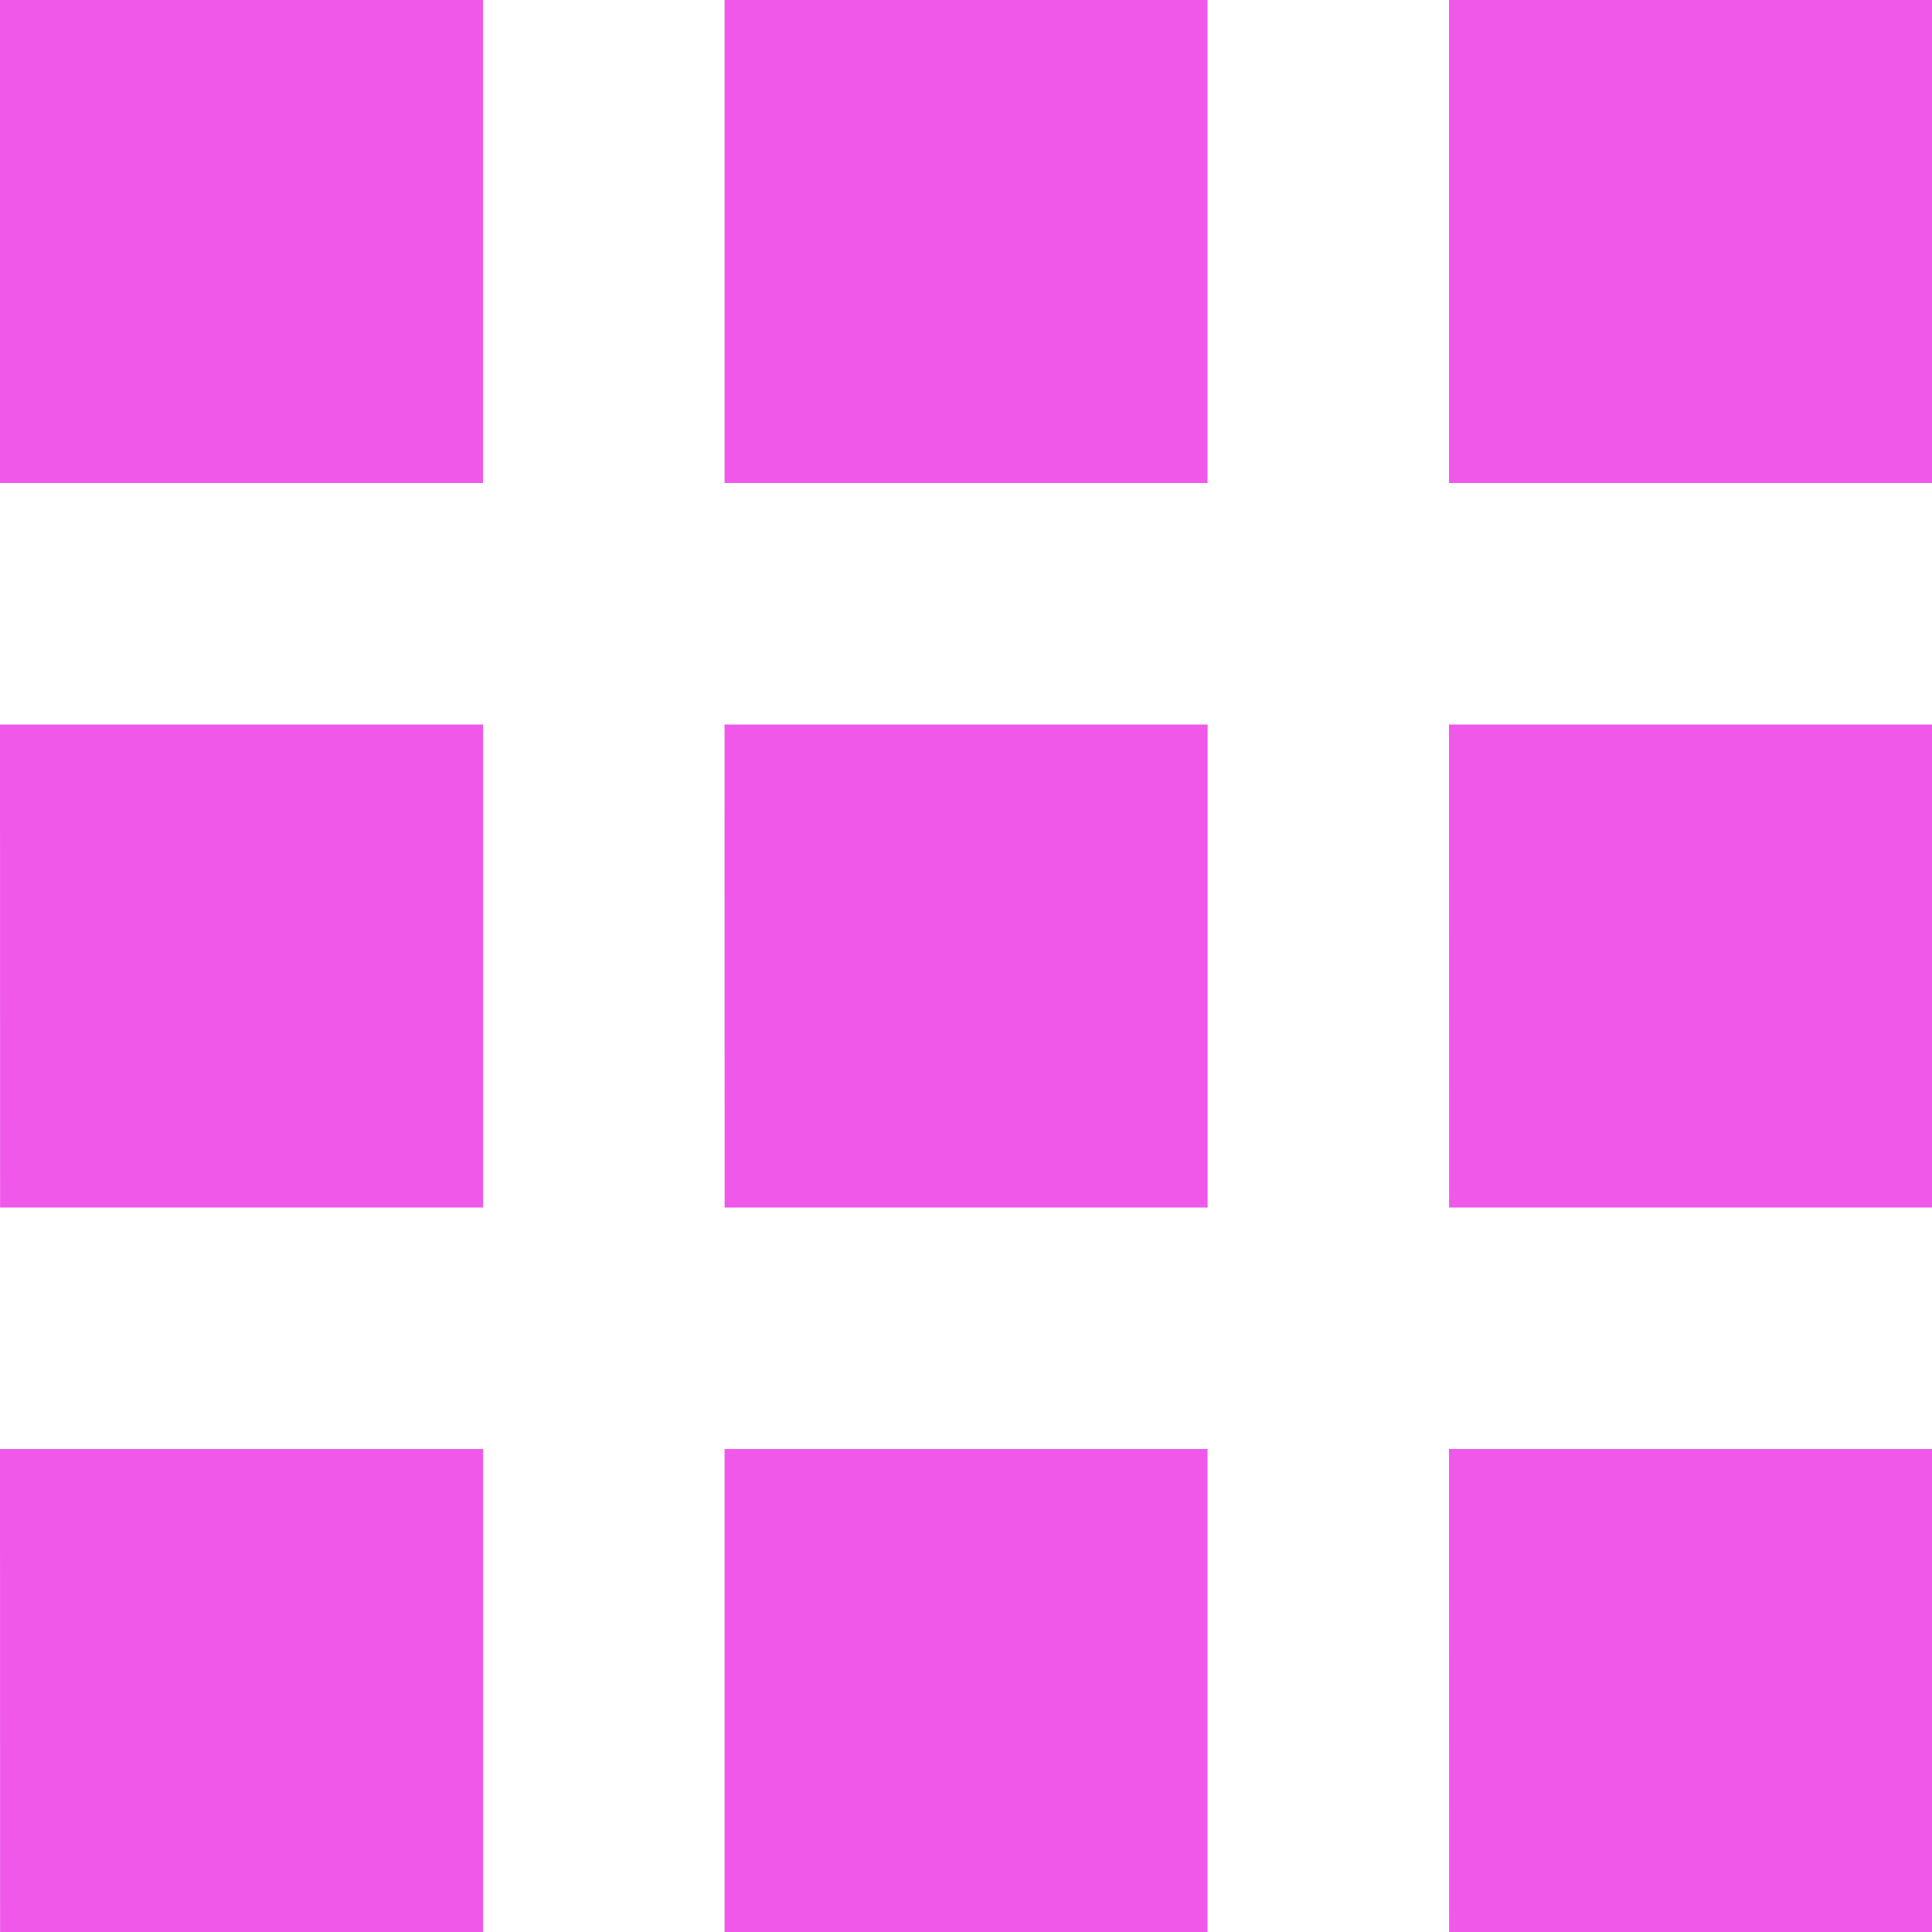 <svg xmlns="http://www.w3.org/2000/svg" width="22.5" height="22.5" viewBox="0 0 22.5 22.5">
  <path id="Icon_ionic-md-apps" data-name="Icon ionic-md-apps" d="M6.75,12.375h5.625V6.75H6.75ZM15.188,29.25h5.625V23.625H15.188Zm-8.437,0h5.625V23.625H6.75Zm0-8.437h5.625V15.188H6.75Zm8.438,0h5.625V15.188H15.188ZM23.625,6.75v5.625H29.25V6.75Zm-8.437,5.625h5.625V6.75H15.188Zm8.438,8.438H29.25V15.188H23.625Zm0,8.438H29.25V23.625H23.625Z" transform="translate(-6.75 -6.75)" fill="#f058ea"/>
</svg>
